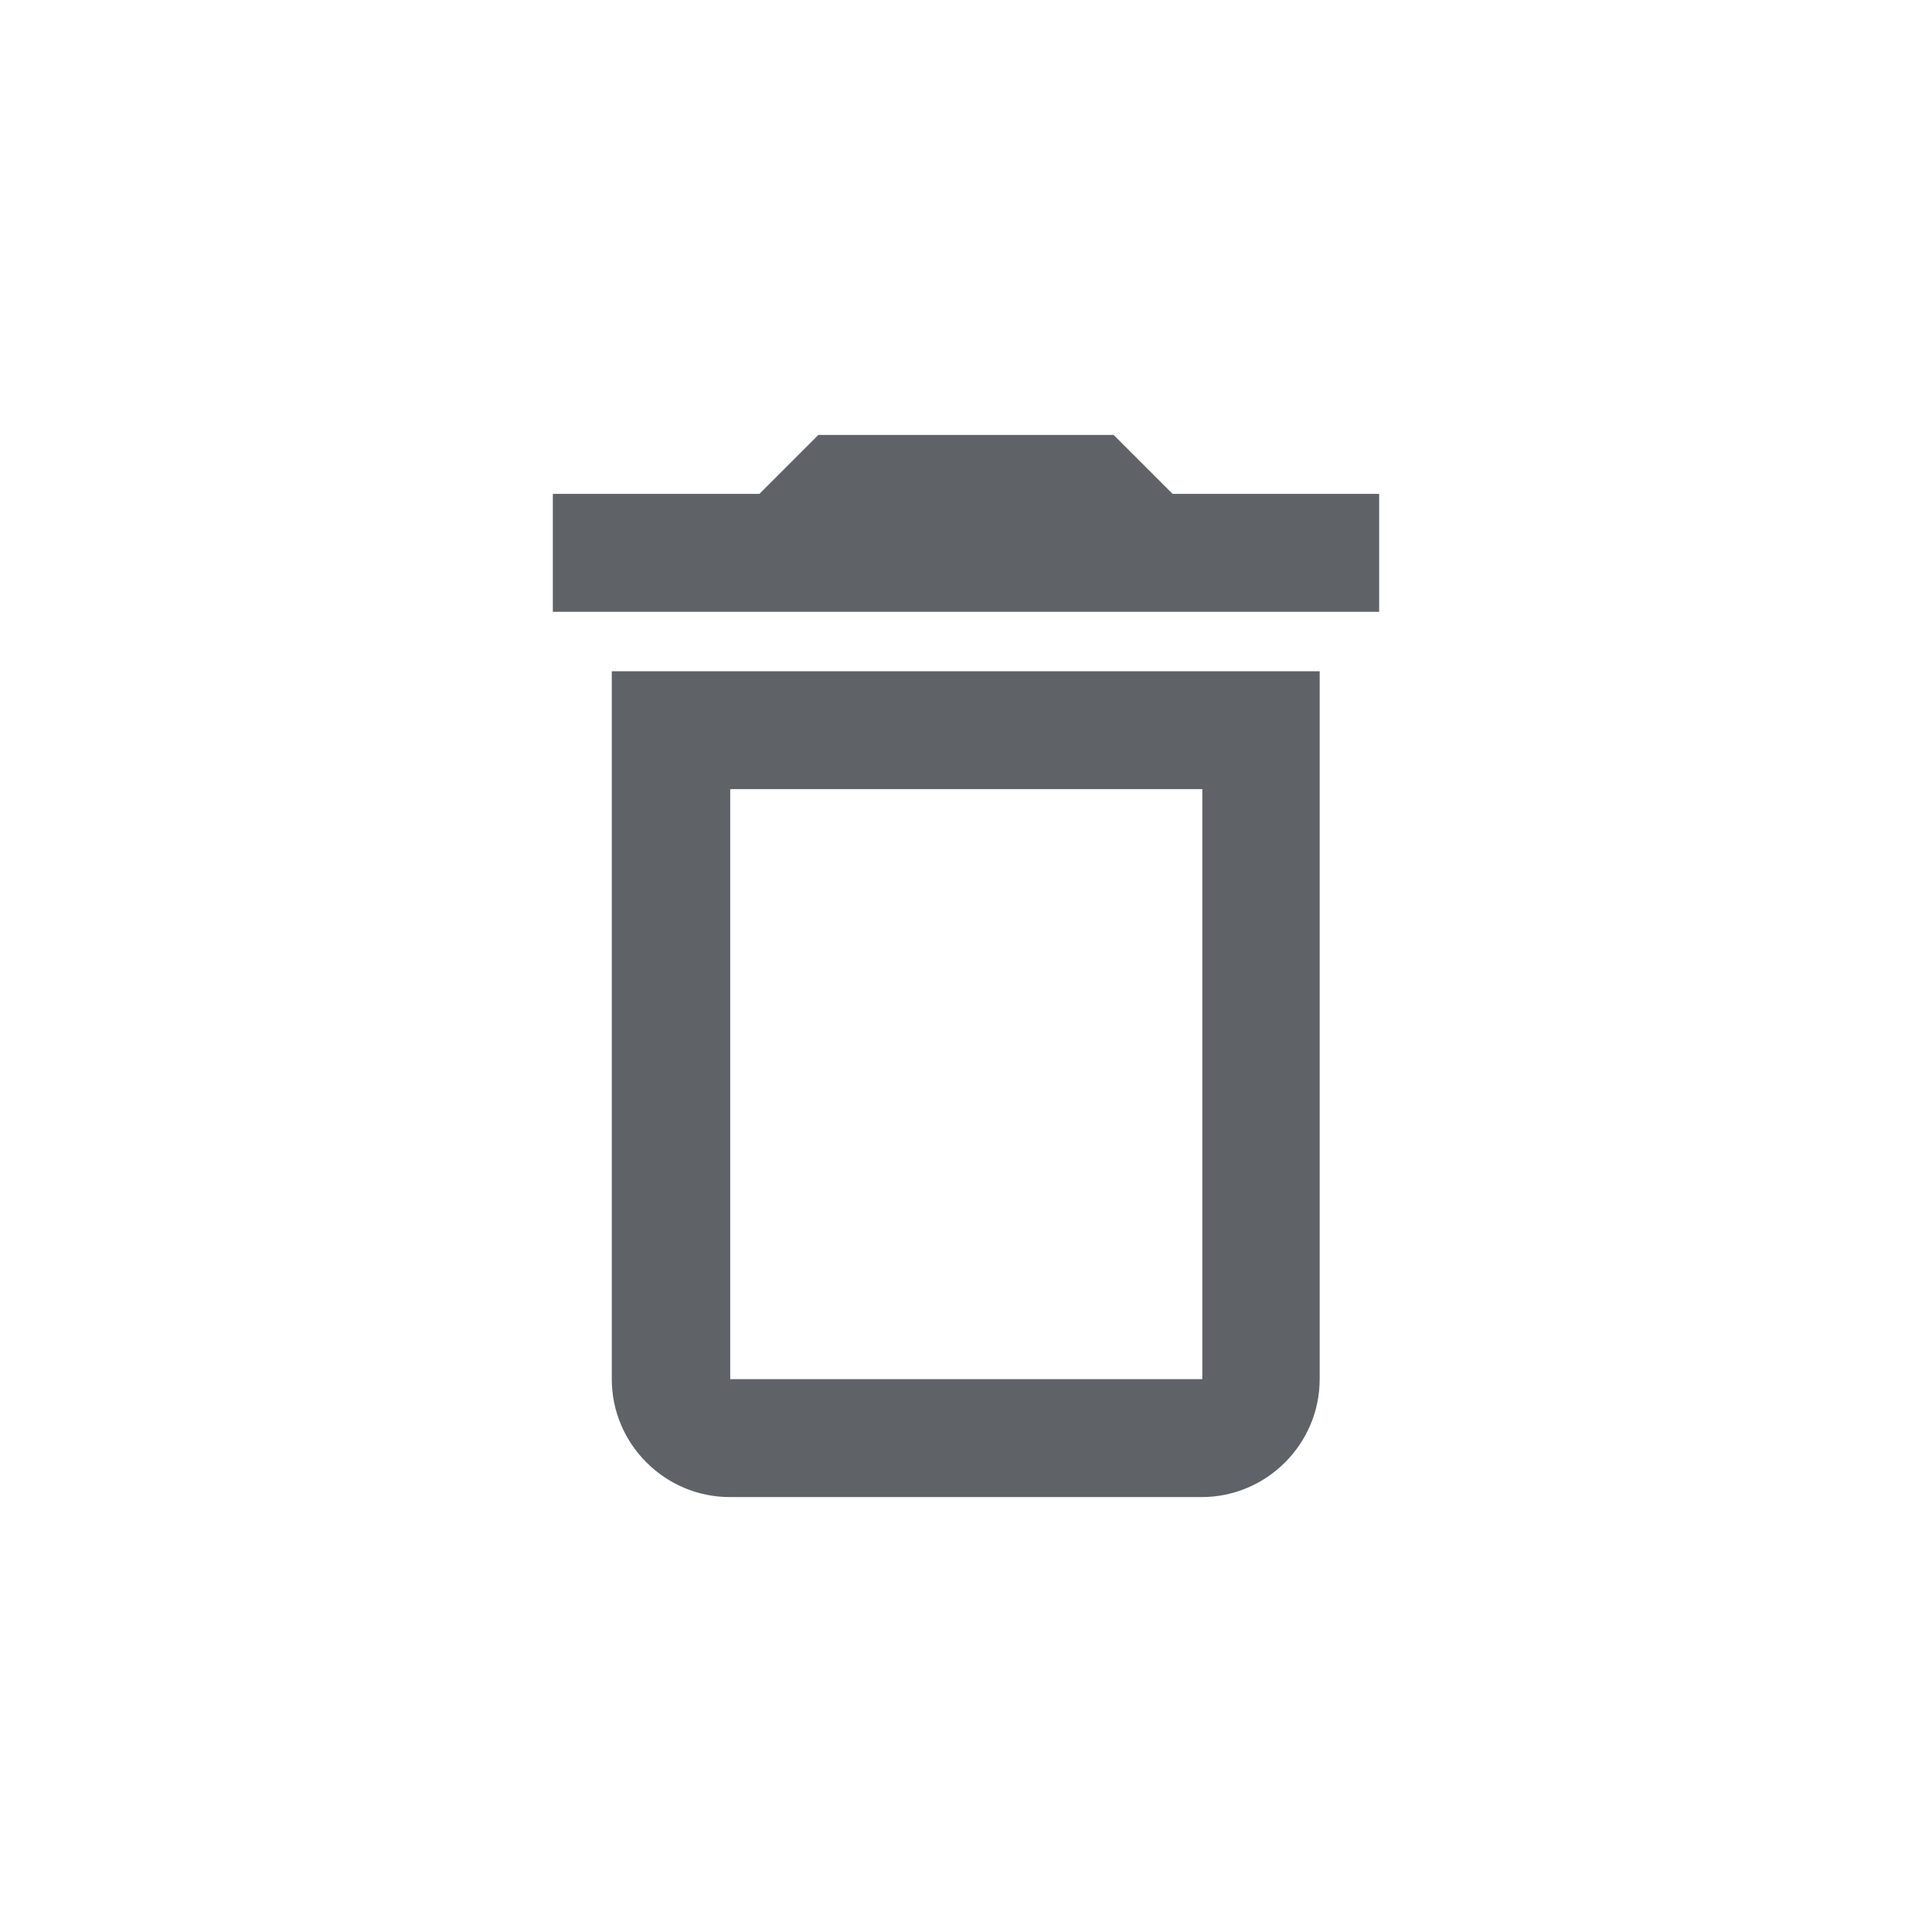 <?xml version="1.0" encoding="utf-8"?>
<!-- Generator: Adobe Illustrator 24.0.0, SVG Export Plug-In . SVG Version: 6.00 Build 0)  -->
<svg version="1.1" id="Layer_1" xmlns="http://www.w3.org/2000/svg" xmlns:xlink="http://www.w3.org/1999/xlink" x="0px" y="0px"
	 viewBox="0 0 36.38 36.38" style="enable-background:new 0 0 36.38 36.38;" xml:space="preserve">
<style type="text/css">
	.st0{fill:#5F6368;}
</style>
<path class="st0" d="M22.64,14.86v11.11h-8.89V14.86H22.64 M20.97,8.19h-5.56L14.3,9.3h-3.89v2.22h15.56V9.3h-3.89L20.97,8.19z
	 M24.86,12.64H11.52v13.33c0,1.22,1,2.22,2.22,2.22h8.89c1.22,0,2.22-1,2.22-2.22V12.64z"/>
</svg>

